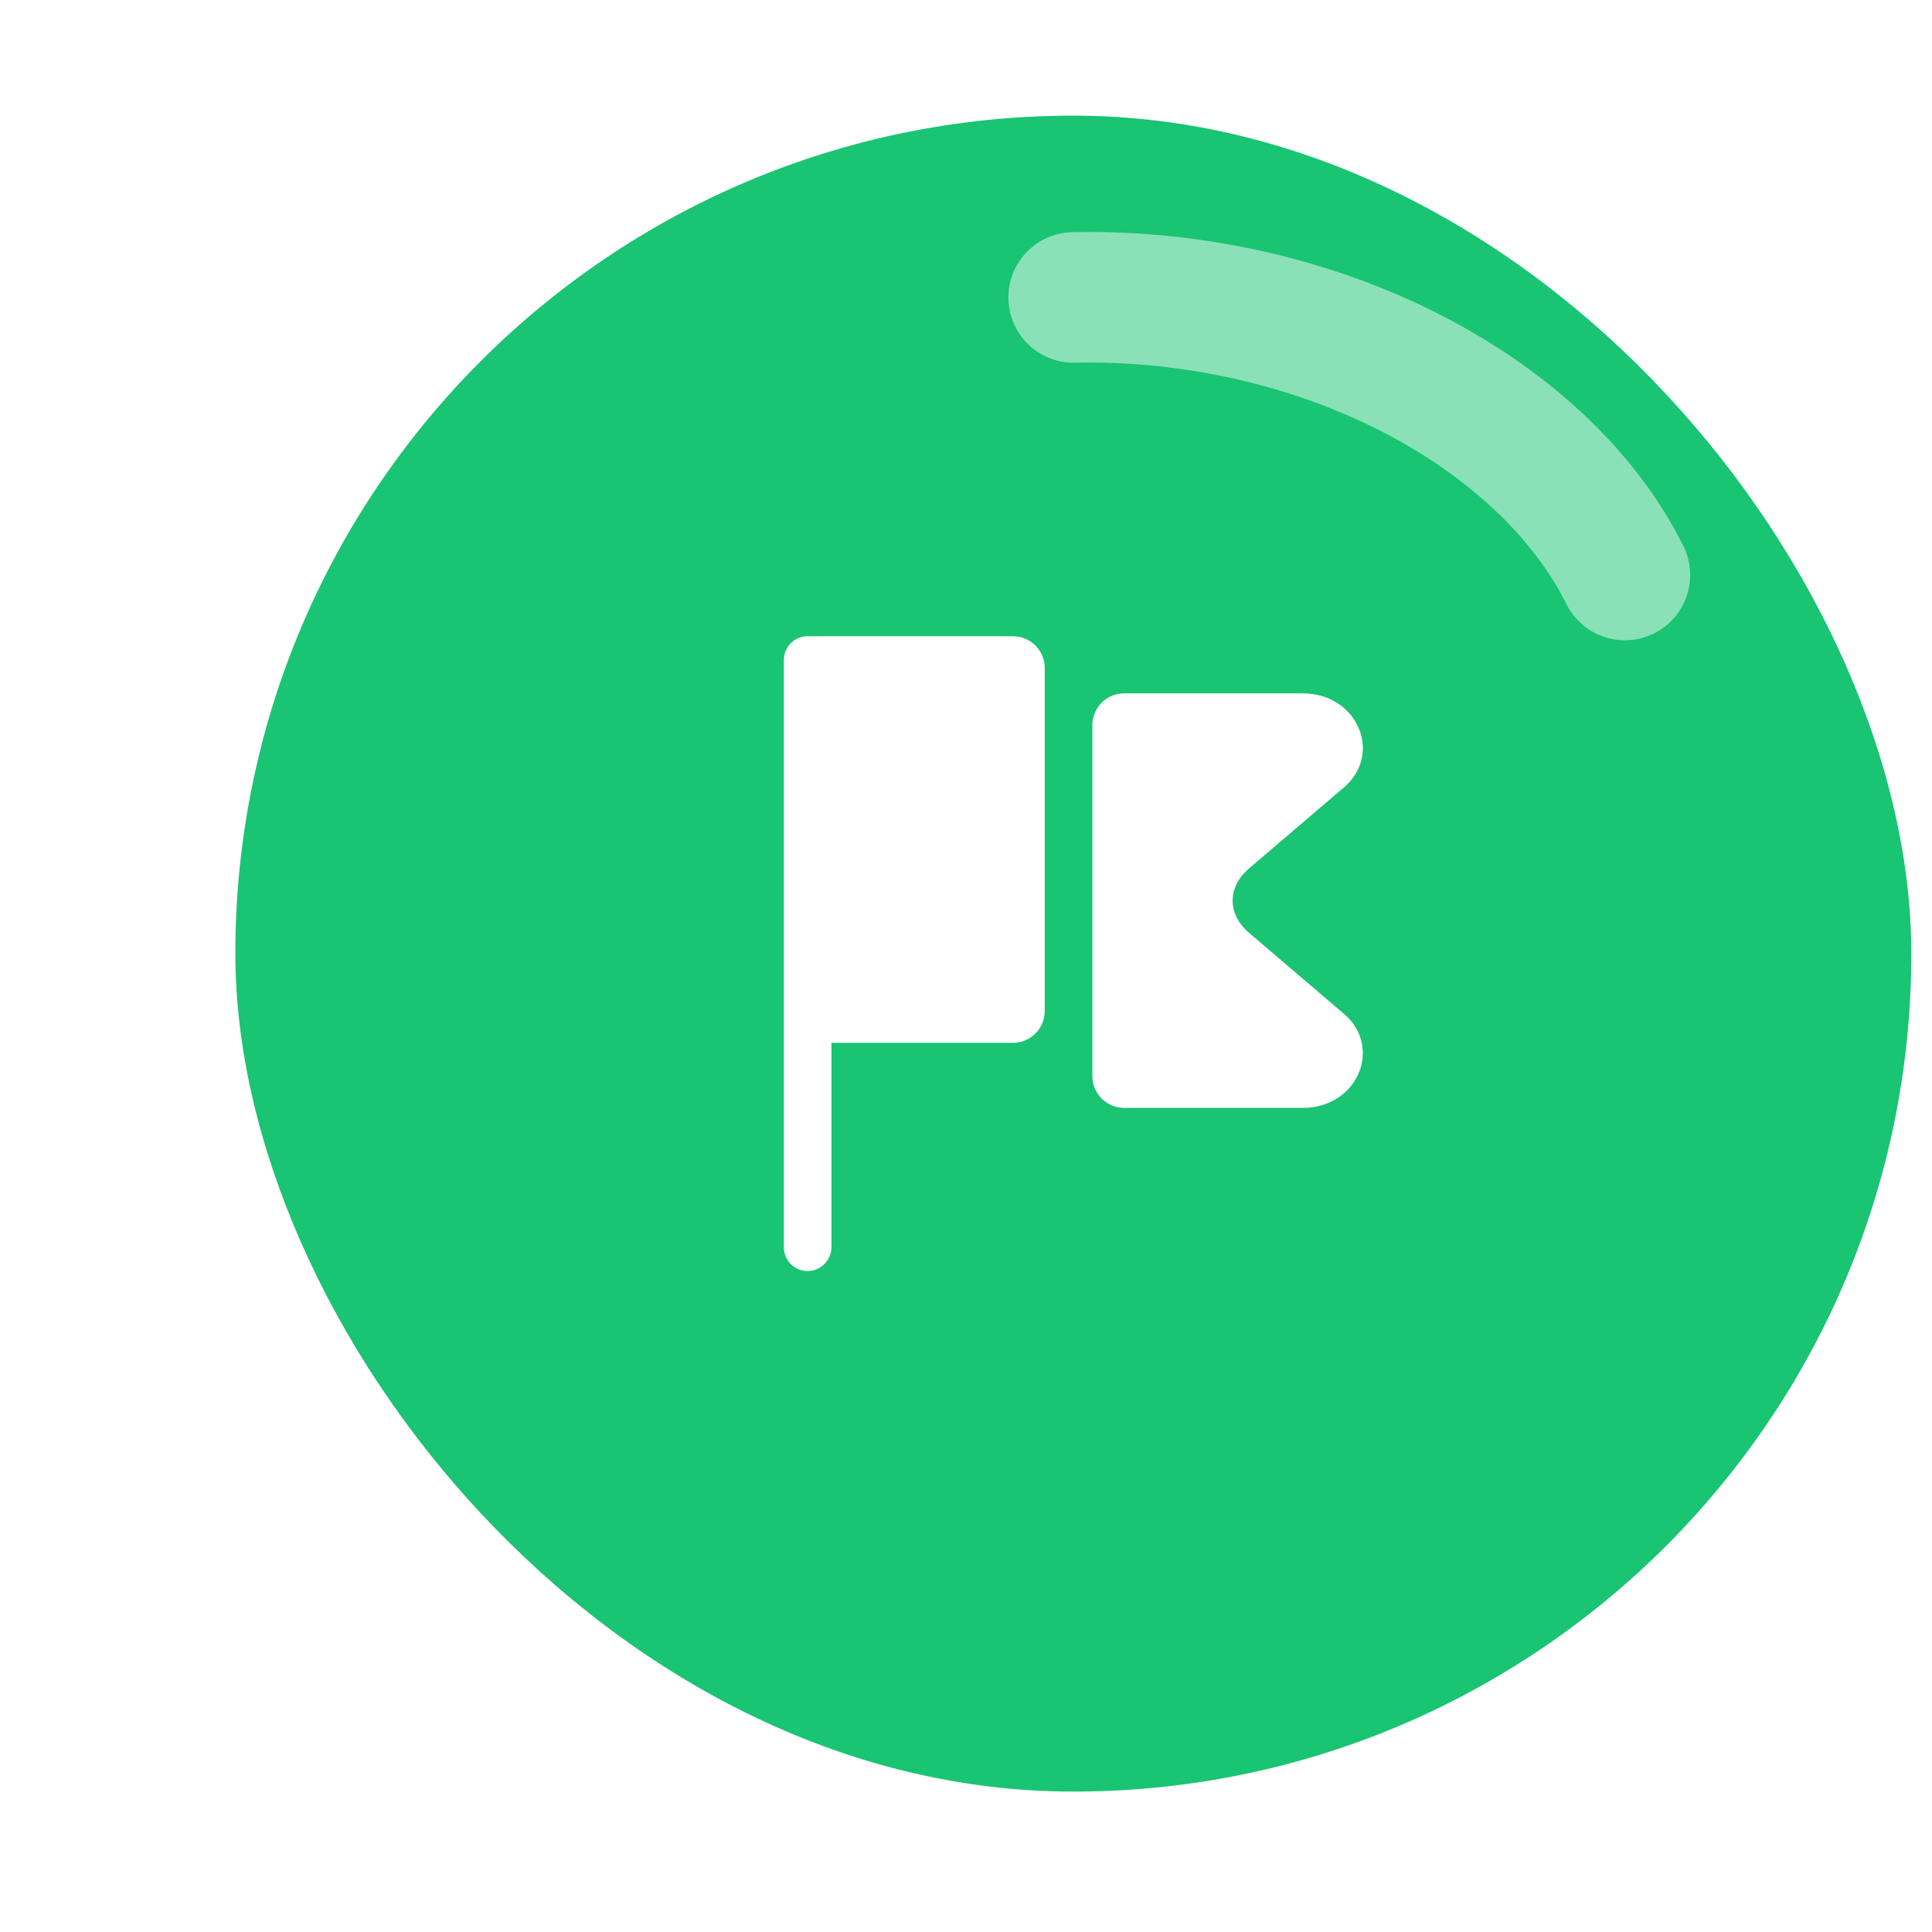 <svg width="83" height="83" viewBox="0 0 83 83" fill="none" xmlns="http://www.w3.org/2000/svg">
<g style="mix-blend-mode:soft-light" opacity="0.5">
<ellipse cx="46.111" cy="46.695" rx="36" ry="36" stroke="white" stroke-width="20"/>
</g>
<g filter="url(#filter0_i_8387_32978)">
<rect x="10.111" y="10.695" width="72" height="72" rx="36" fill="#19C472"/>
<path d="M33.674 34.082V45.291V49.505V54.932V59.309C33.674 59.869 34.124 60.332 34.697 60.332C35.256 60.332 35.719 59.869 35.719 59.309V54.932V50.528H43.519C44.269 50.528 44.883 49.914 44.883 49.164V48.482V35.105V34.423C44.883 33.673 44.269 33.06 43.519 33.06H34.697C34.124 33.06 33.674 33.523 33.674 34.082Z" fill="white"/>
<path d="M53.637 45.782C53.2 45.4 52.955 44.923 52.955 44.418C52.955 43.914 53.2 43.436 53.637 43.055L57.741 39.55C58.478 38.923 58.737 37.982 58.41 37.109C58.055 36.141 57.1 35.514 55.982 35.514H48.291C47.541 35.514 46.928 36.127 46.928 36.877V37.559V51.277V51.959C46.928 52.709 47.541 53.323 48.291 53.323H55.982C57.1 53.323 58.055 52.696 58.41 51.727C58.505 51.482 58.546 51.223 58.546 50.964C58.546 50.336 58.273 49.736 57.741 49.286L53.637 45.782Z" fill="white"/>
<g style="mix-blend-mode:screen" opacity="0.49">
<path d="M46.125 18.505C47.915 18.464 49.766 18.584 51.646 18.879C60.181 20.222 67.025 24.839 69.806 30.43" stroke="white" stroke-width="5.61" stroke-linecap="round"/>
</g>
</g>
<defs>
<filter id="filter0_i_8387_32978" x="10.111" y="10.695" width="72" height="72" filterUnits="userSpaceOnUse" color-interpolation-filters="sRGB">
<feFlood flood-opacity="0" result="BackgroundImageFix"/>
<feBlend mode="normal" in="SourceGraphic" in2="BackgroundImageFix" result="shape"/>
<feColorMatrix in="SourceAlpha" type="matrix" values="0 0 0 0 0 0 0 0 0 0 0 0 0 0 0 0 0 0 127 0" result="hardAlpha"/>
<feOffset dy="-5.727"/>
<feComposite in2="hardAlpha" operator="arithmetic" k2="-1" k3="1"/>
<feColorMatrix type="matrix" values="0 0 0 0 0.091 0 0 0 0 0.152 0 0 0 0 0.09 0 0 0 0.2 0"/>
<feBlend mode="normal" in2="shape" result="effect1_innerShadow_8387_32978"/>
</filter>
</defs>
</svg>
